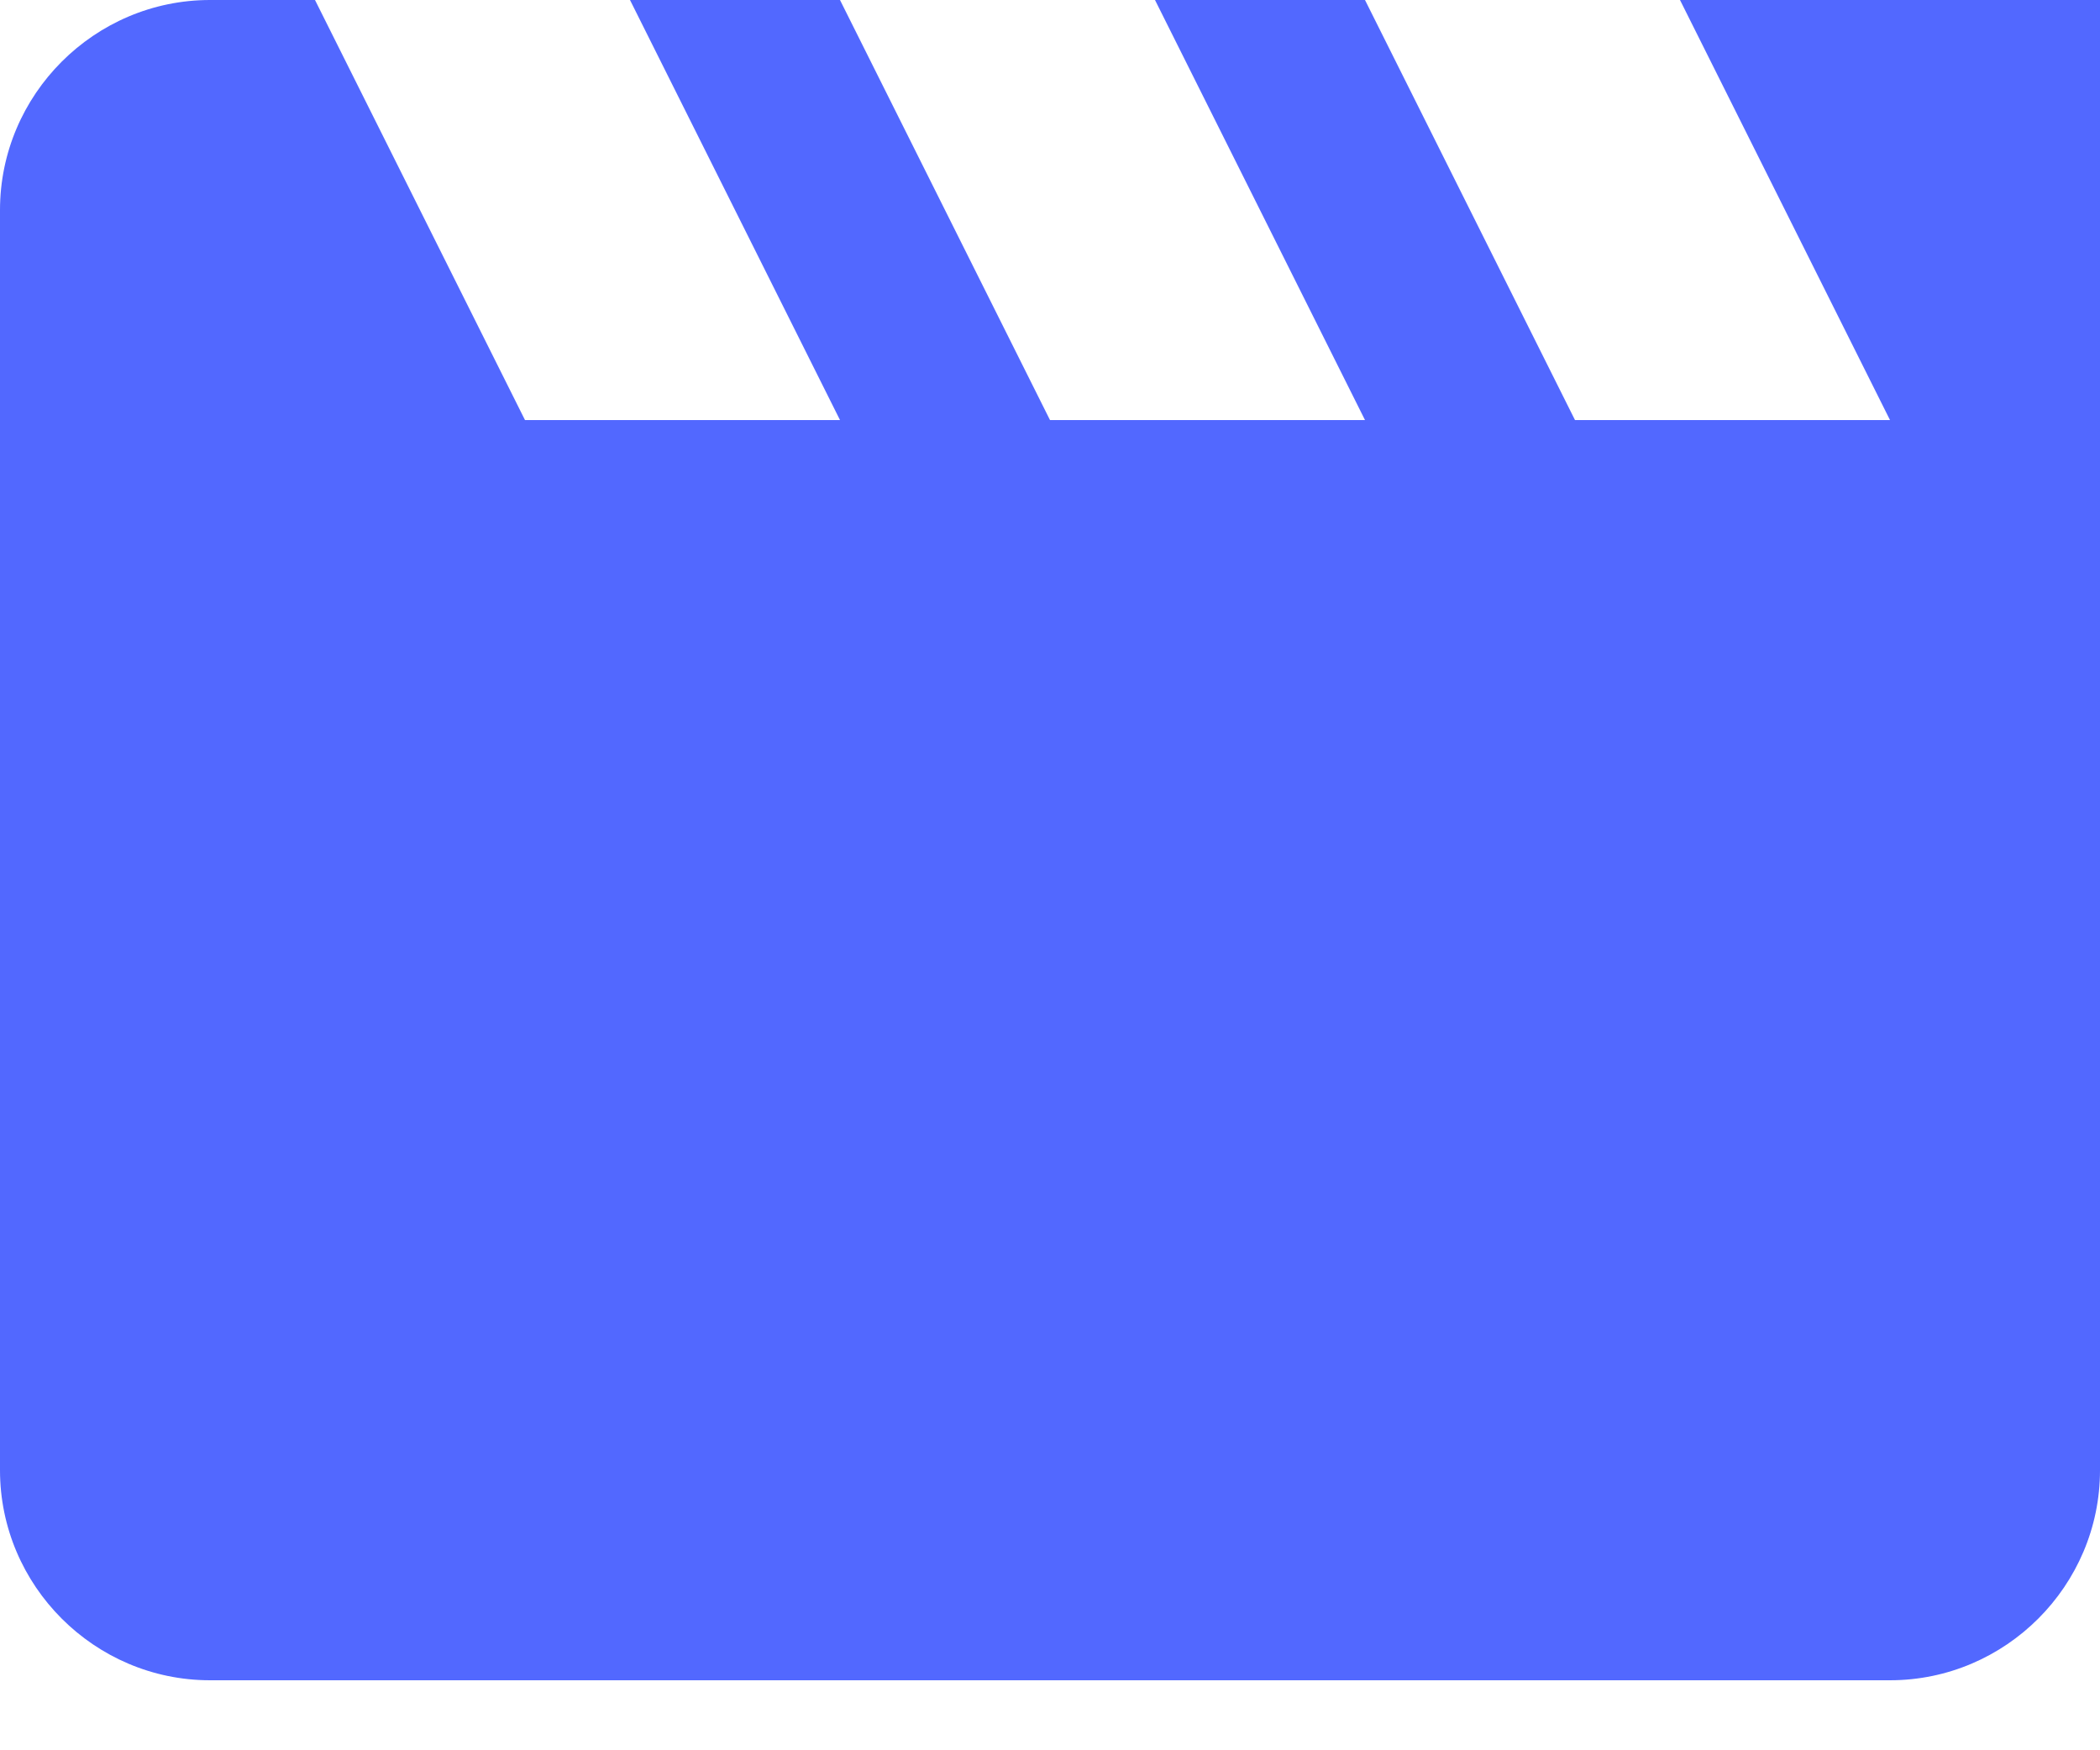 <svg width="18" height="15" viewBox="0 0 18 15" fill="none" xmlns="http://www.w3.org/2000/svg">
<path fill-rule="evenodd" clip-rule="evenodd" d="M14.4 0L16.2 3.6H13.5L11.7 0H9.9L11.7 3.6H9L7.2 0H5.4L7.2 3.6H4.5L2.7 0H1.8C0.81 0 0 0.81 0 1.8V12.6C0 13.59 0.81 14.4 1.8 14.4H16.2C17.19 14.4 18 13.59 18 12.6V0H14.4Z" fill="#5268FF"/>
</svg>
